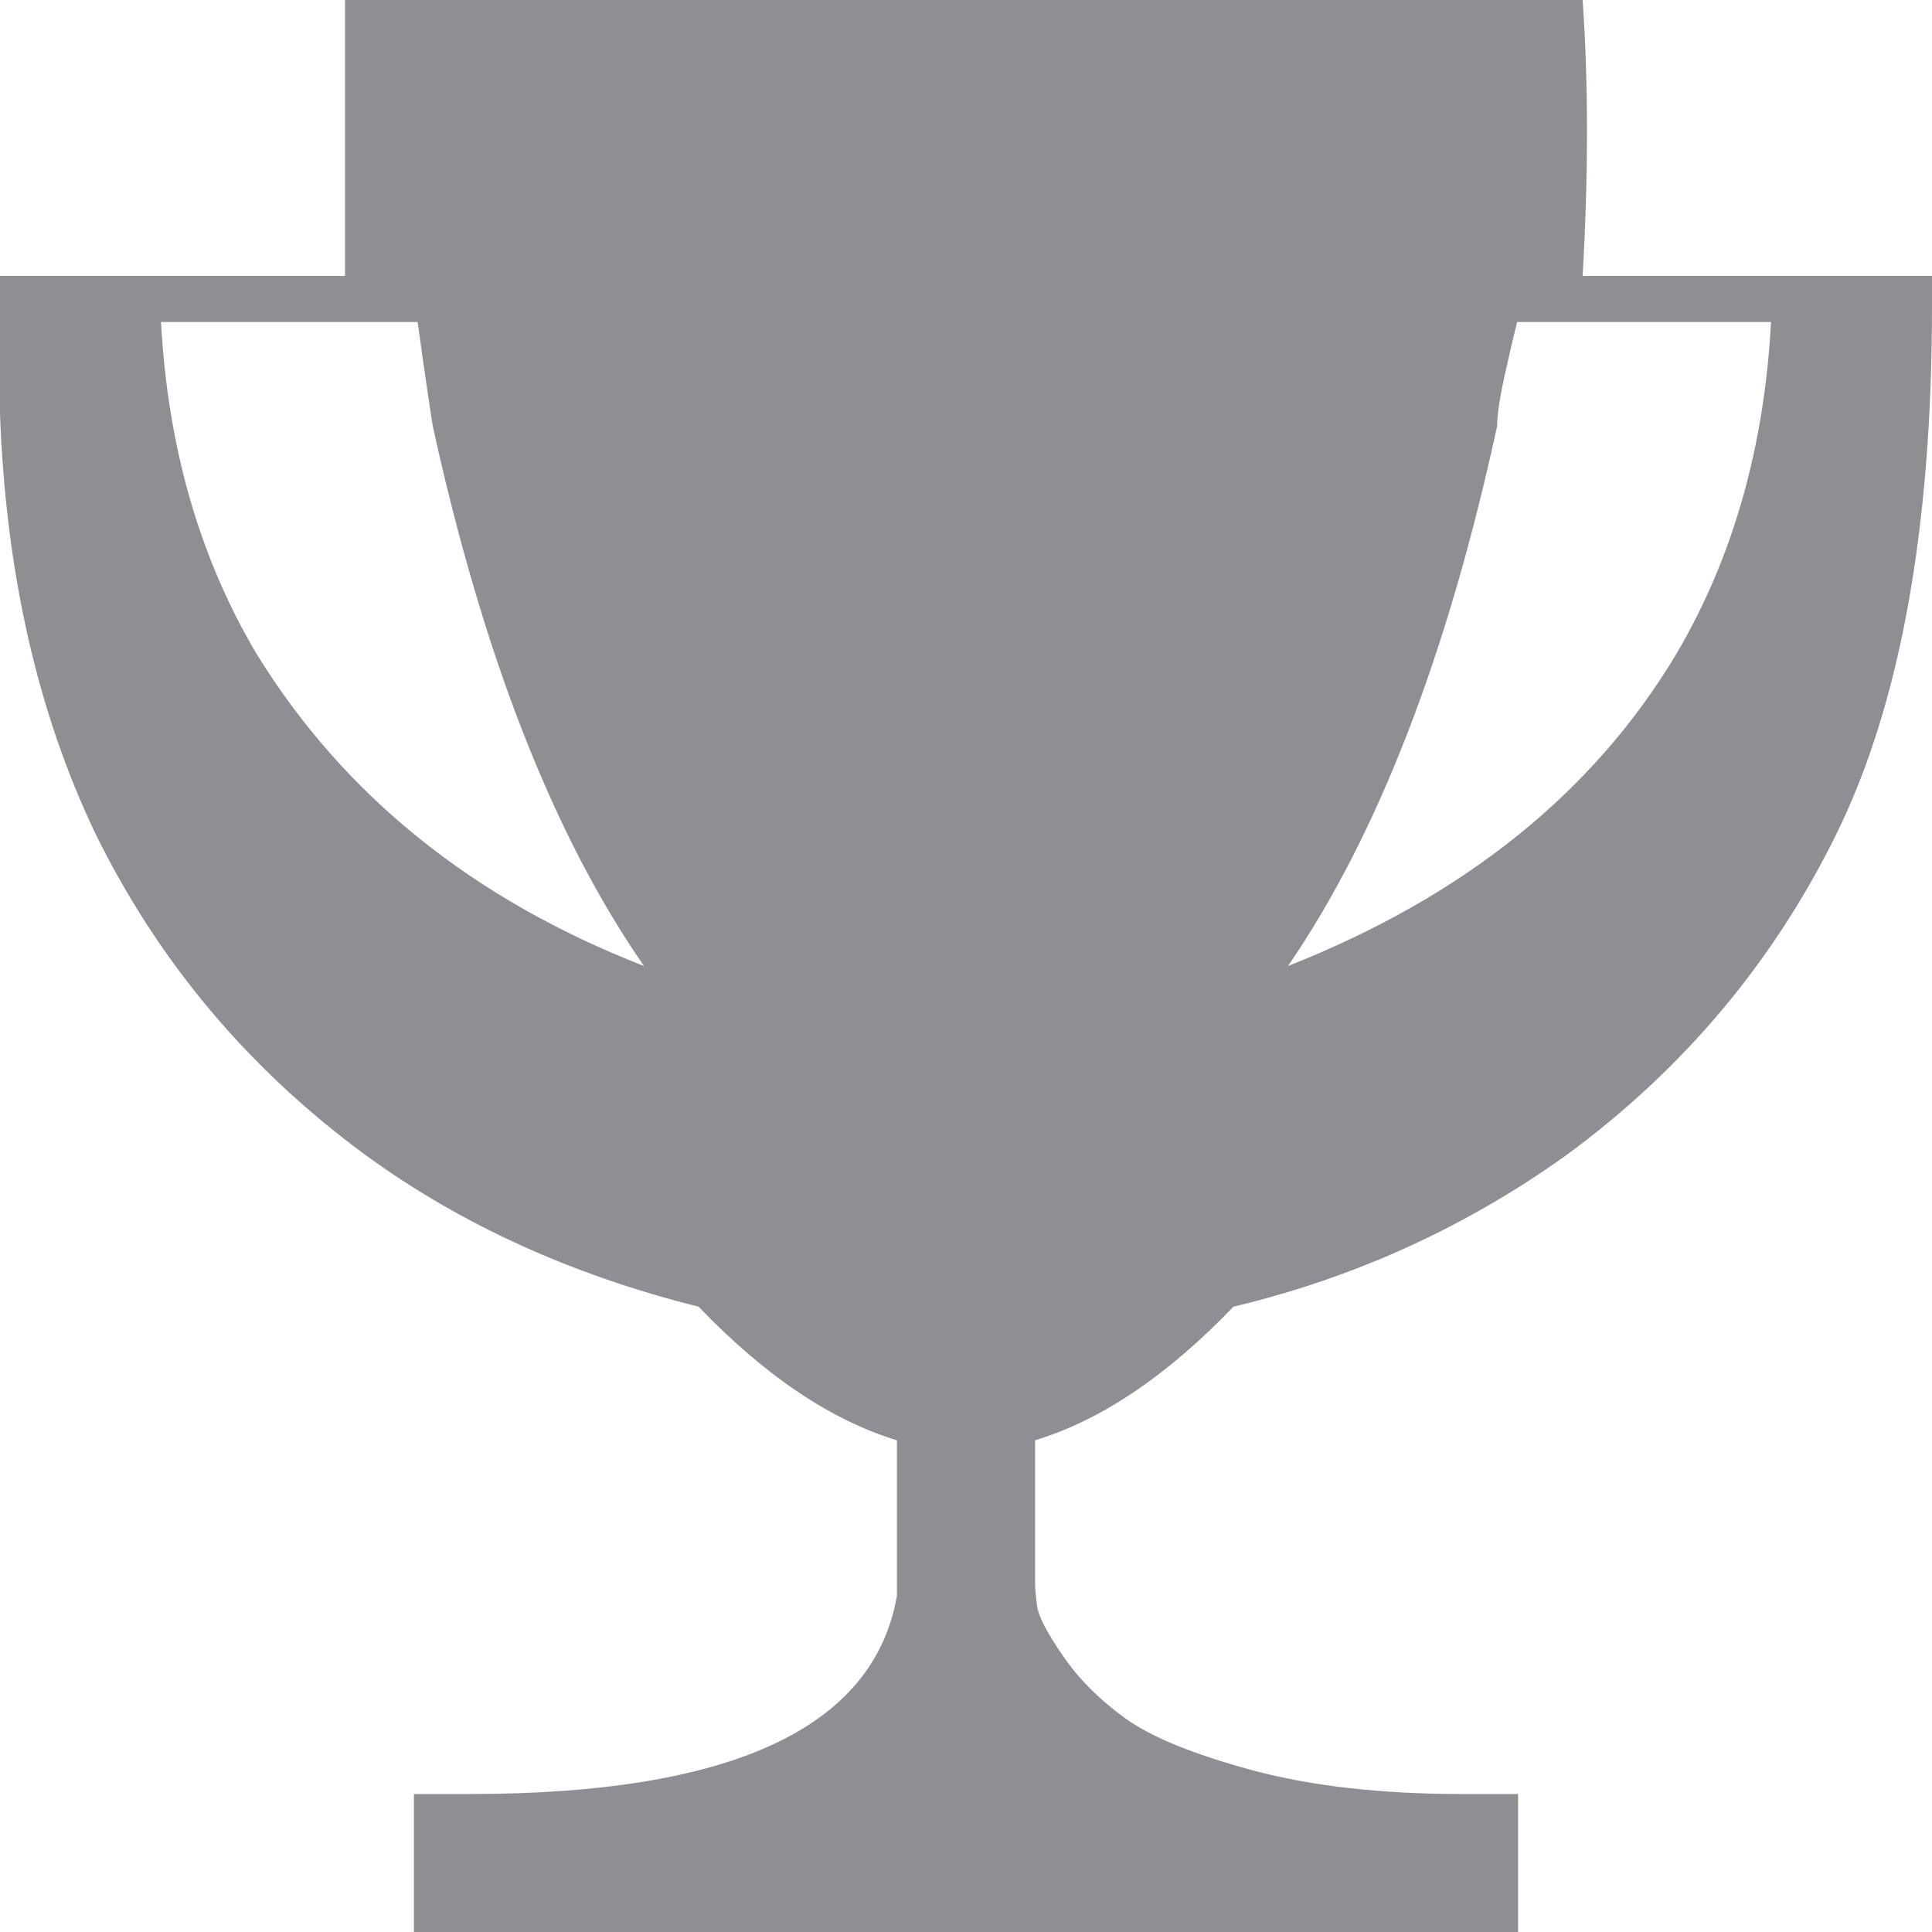 <?xml version="1.0" encoding="UTF-8"?>
<svg width="12px" height="12px" viewBox="0 0 12 12" version="1.1" xmlns="http://www.w3.org/2000/svg" xmlns:xlink="http://www.w3.org/1999/xlink">
    <title>icon_winrate</title>
    <g id="Components" stroke="none" stroke-width="1" fill="none" fill-rule="evenodd">
        <g id="card/room/vertical/2-line-+-crown" transform="translate(0, -176)" fill="#8E8E93" fill-rule="nonzero">
            <g id="body" transform="translate(0, 175)">
                <path d="M12,2.902 C12,4.277 11.804,5.366 11.411,6.17 C11.018,6.973 10.455,7.643 9.723,8.179 C9.098,8.625 8.411,8.937 7.661,9.116 C7.25,9.545 6.839,9.821 6.429,9.946 L6.429,10.83 C6.429,10.866 6.433,10.915 6.442,10.978 C6.451,11.04 6.504,11.143 6.603,11.286 C6.701,11.429 6.83,11.558 6.991,11.674 C7.152,11.79 7.415,11.897 7.781,11.996 C8.147,12.094 8.58,12.143 9.08,12.143 L9.429,12.143 L9.429,13 L2.571,13 L2.571,12.143 L2.92,12.143 C4.545,12.143 5.429,11.732 5.571,10.911 L5.571,9.946 C5.161,9.821 4.75,9.545 4.339,9.116 C3.554,8.92 2.866,8.607 2.277,8.179 C1.545,7.643 0.982,6.973 0.589,6.17 C0.232,5.42 0.036,4.554 0,3.571 L0,2.714 L2.143,2.714 L2.143,1 L9.83,1 C9.866,1.518 9.866,2.089 9.83,2.714 L12,2.714 L12,2.902 Z M1.594,5.062 C2.135,5.94 2.937,6.586 4,7 C3.437,6.188 3,5.07 2.688,3.646 C2.667,3.513 2.635,3.298 2.594,3 L1,3 C1.042,3.778 1.24,4.466 1.594,5.062 Z M10.412,5.062 C10.763,4.466 10.959,3.778 11,3 L9.423,3 C9.402,3.083 9.376,3.195 9.345,3.335 C9.314,3.476 9.299,3.58 9.299,3.646 C8.99,5.07 8.557,6.188 8,7 C9.093,6.569 9.897,5.923 10.412,5.062 Z" id="icon_winrate"></path>
            </g>
        </g>
    </g>
</svg>